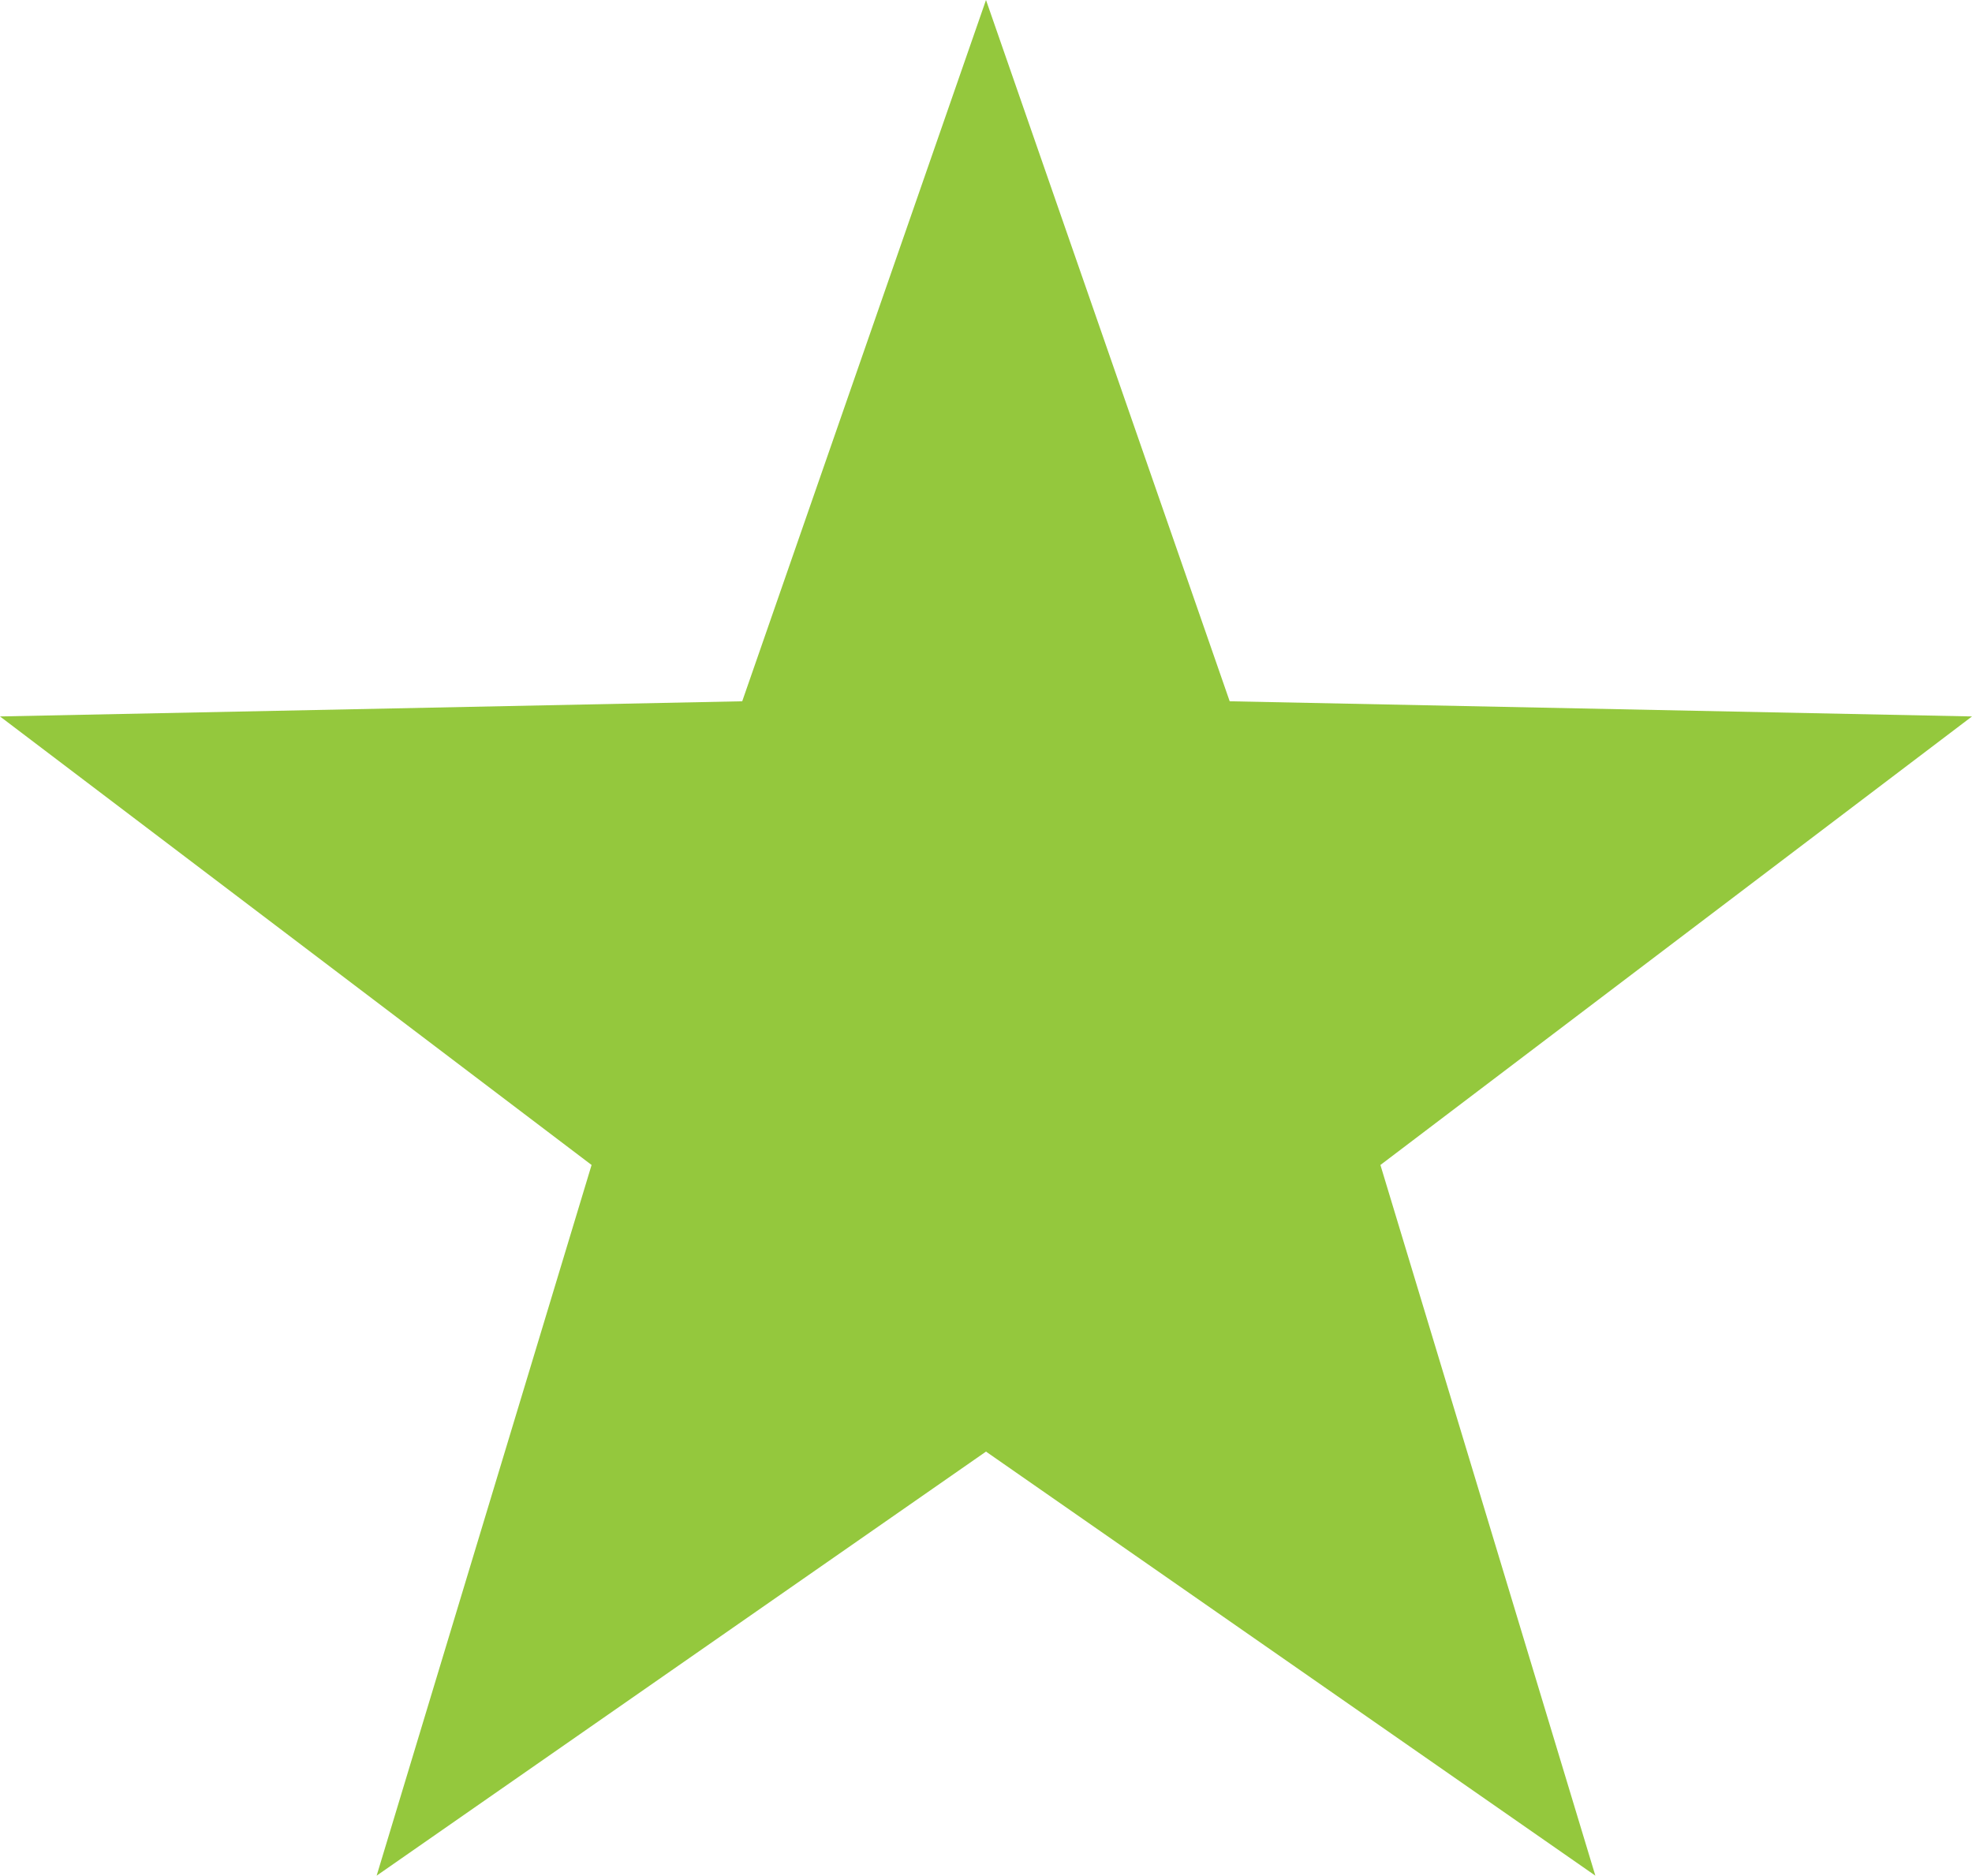 <?xml version="1.0" encoding="UTF-8"?>
<svg id="b" data-name="Layer 2" xmlns="http://www.w3.org/2000/svg" width="21.194" height="20.156" viewBox="0 0 21.194 20.156">
  <g id="c" data-name="players">
    <polygon points="10.597 0 13.216 7.536 21.194 7.699 14.836 12.519 17.146 20.156 10.597 15.599 4.048 20.156 6.358 12.519 0 7.699 7.977 7.536 10.597 0" fill="#94c83d"/>
  </g>
</svg>